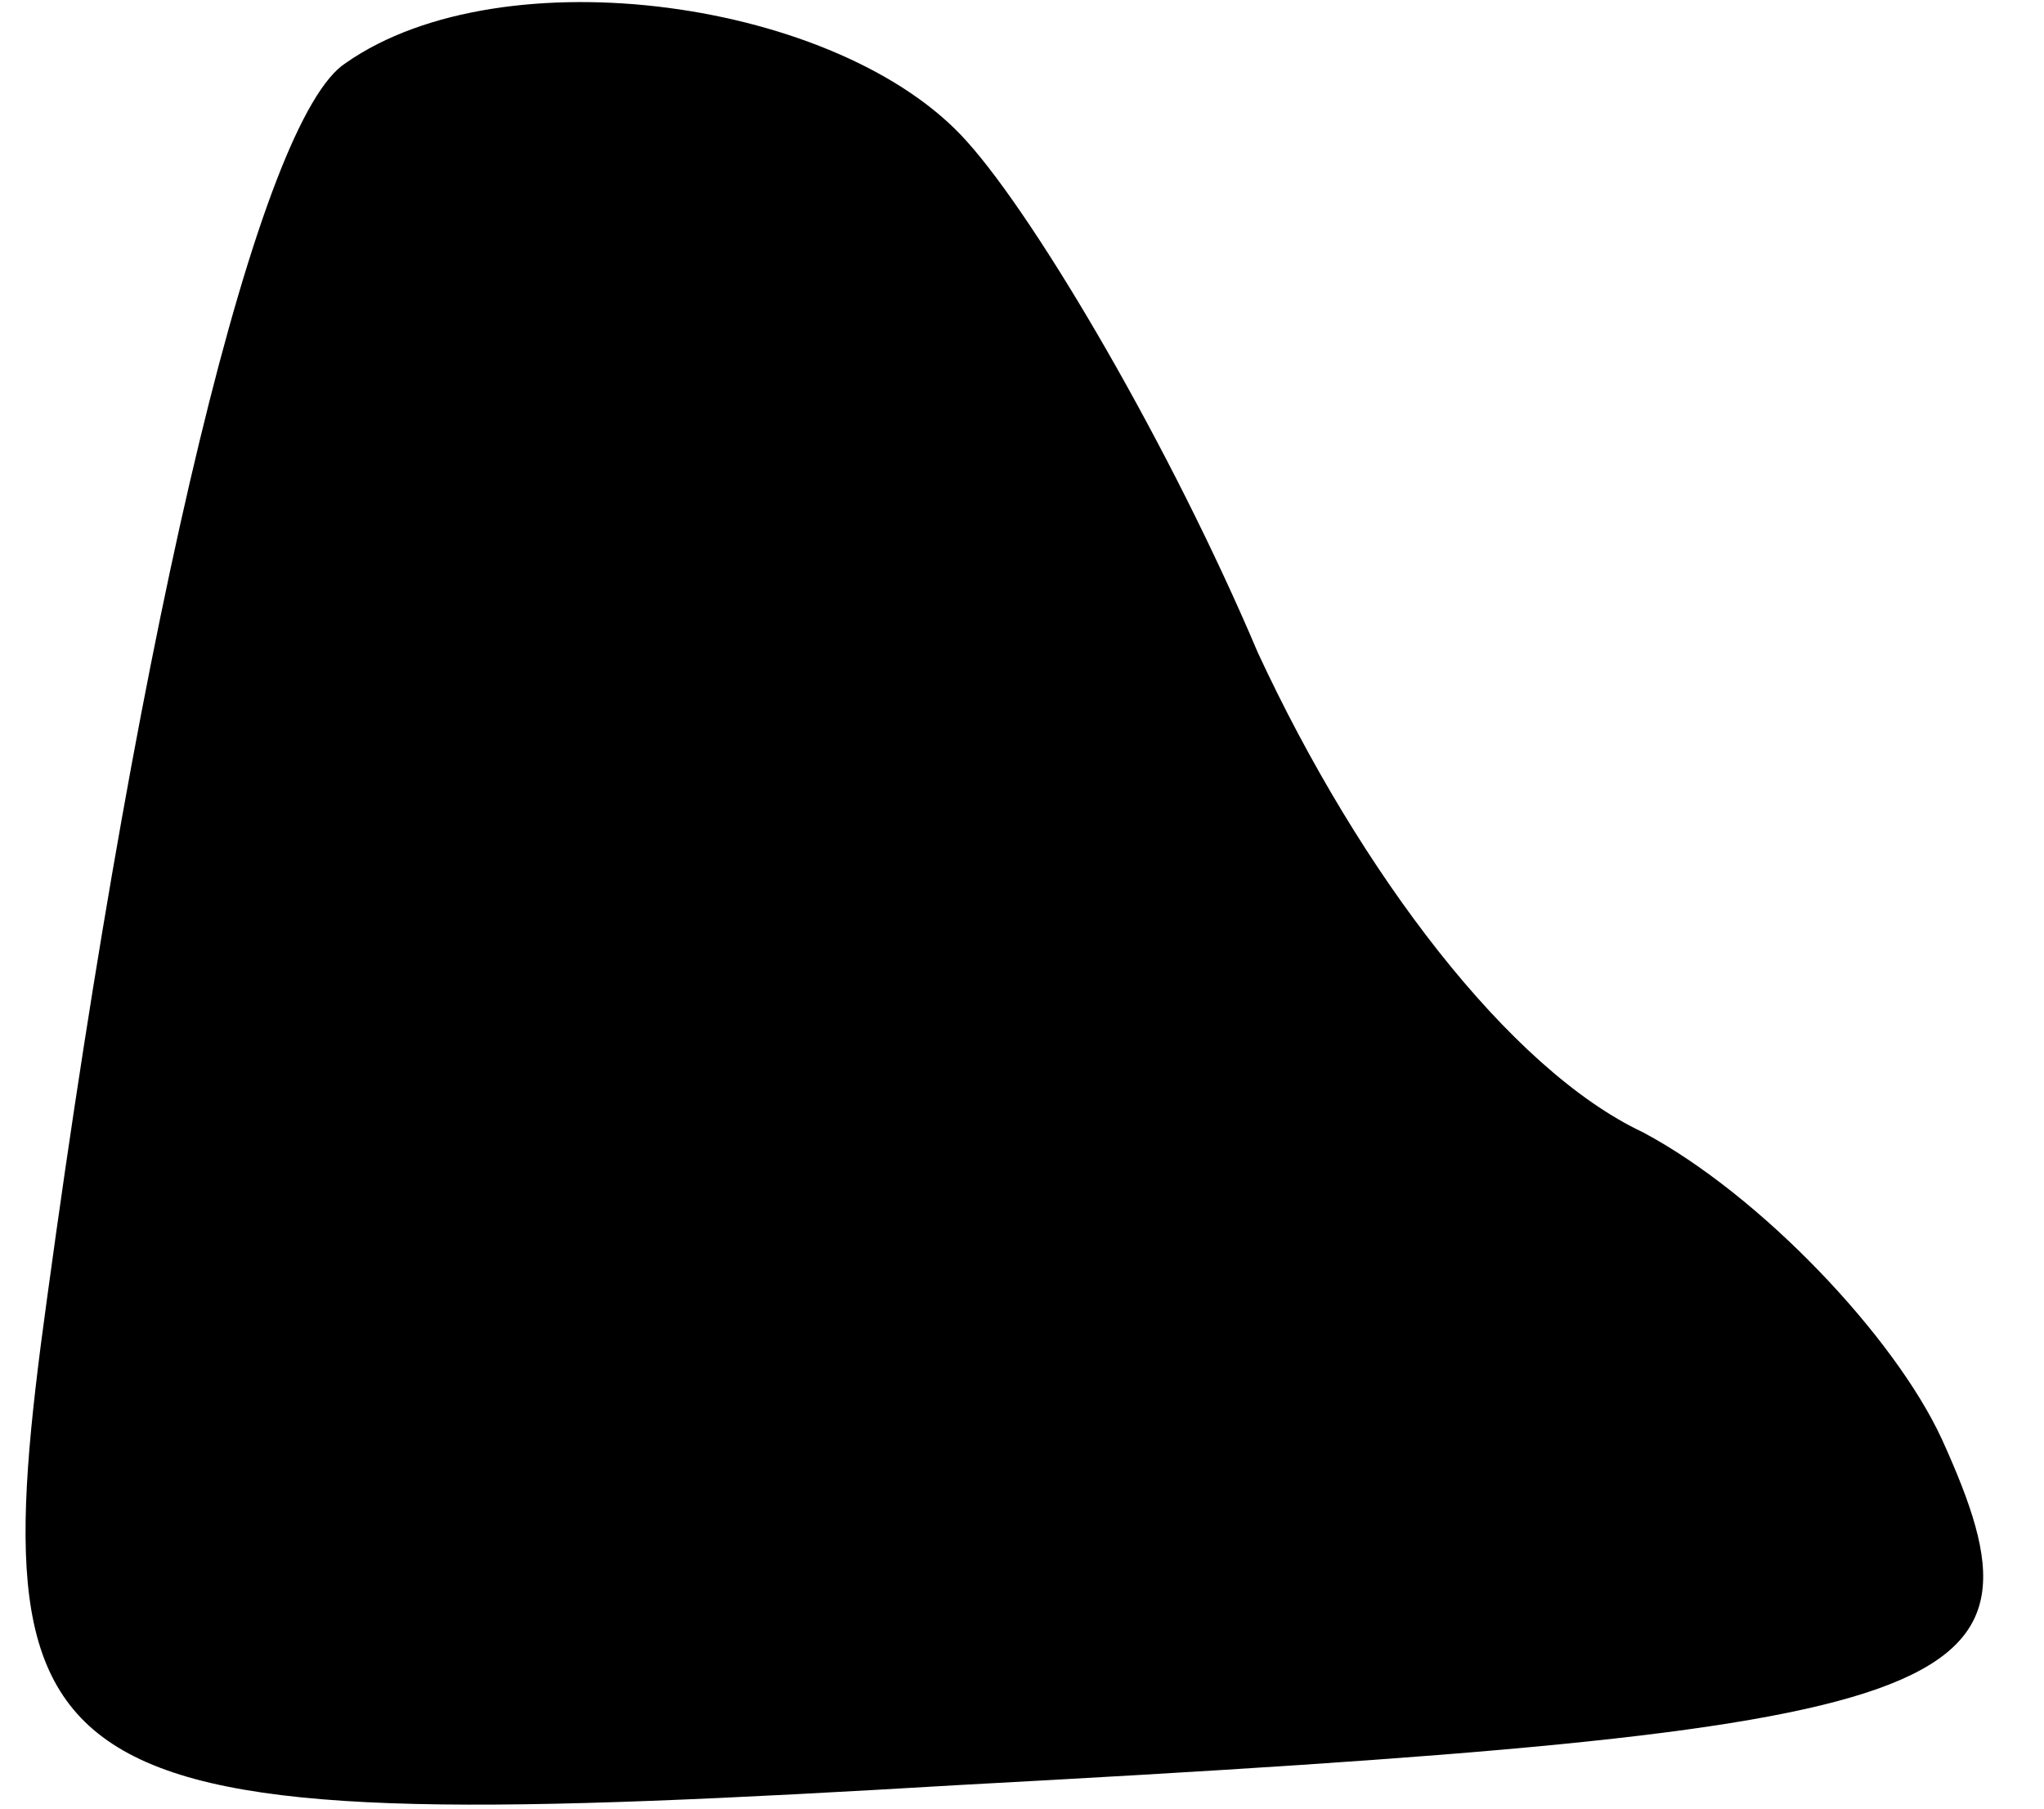 <?xml version="1.0" standalone="no"?>
<!DOCTYPE svg PUBLIC "-//W3C//DTD SVG 20010904//EN"
 "http://www.w3.org/TR/2001/REC-SVG-20010904/DTD/svg10.dtd">
<svg version="1.0" xmlns="http://www.w3.org/2000/svg"
 width="26pt" height="23pt" viewBox="0 0 26 23"
 preserveAspectRatio="xMidYMid meet">
<g transform="translate(0,23) scale(0.1,-0.1)"
fill="#000000" stroke="none">
<path fill="#000000" stroke="none" d="M44 222 c-11 -7 -26 -69 -38 -157 -9
-65 -2 -69 116 -62 130 7 140 11 125 44 -6 13 -23 31 -38 39 -17 8 -36 33 -49
61 -11 26 -28 55 -37 65 -16 18 -59 24 -79 10z"/>
</g>
</svg>
